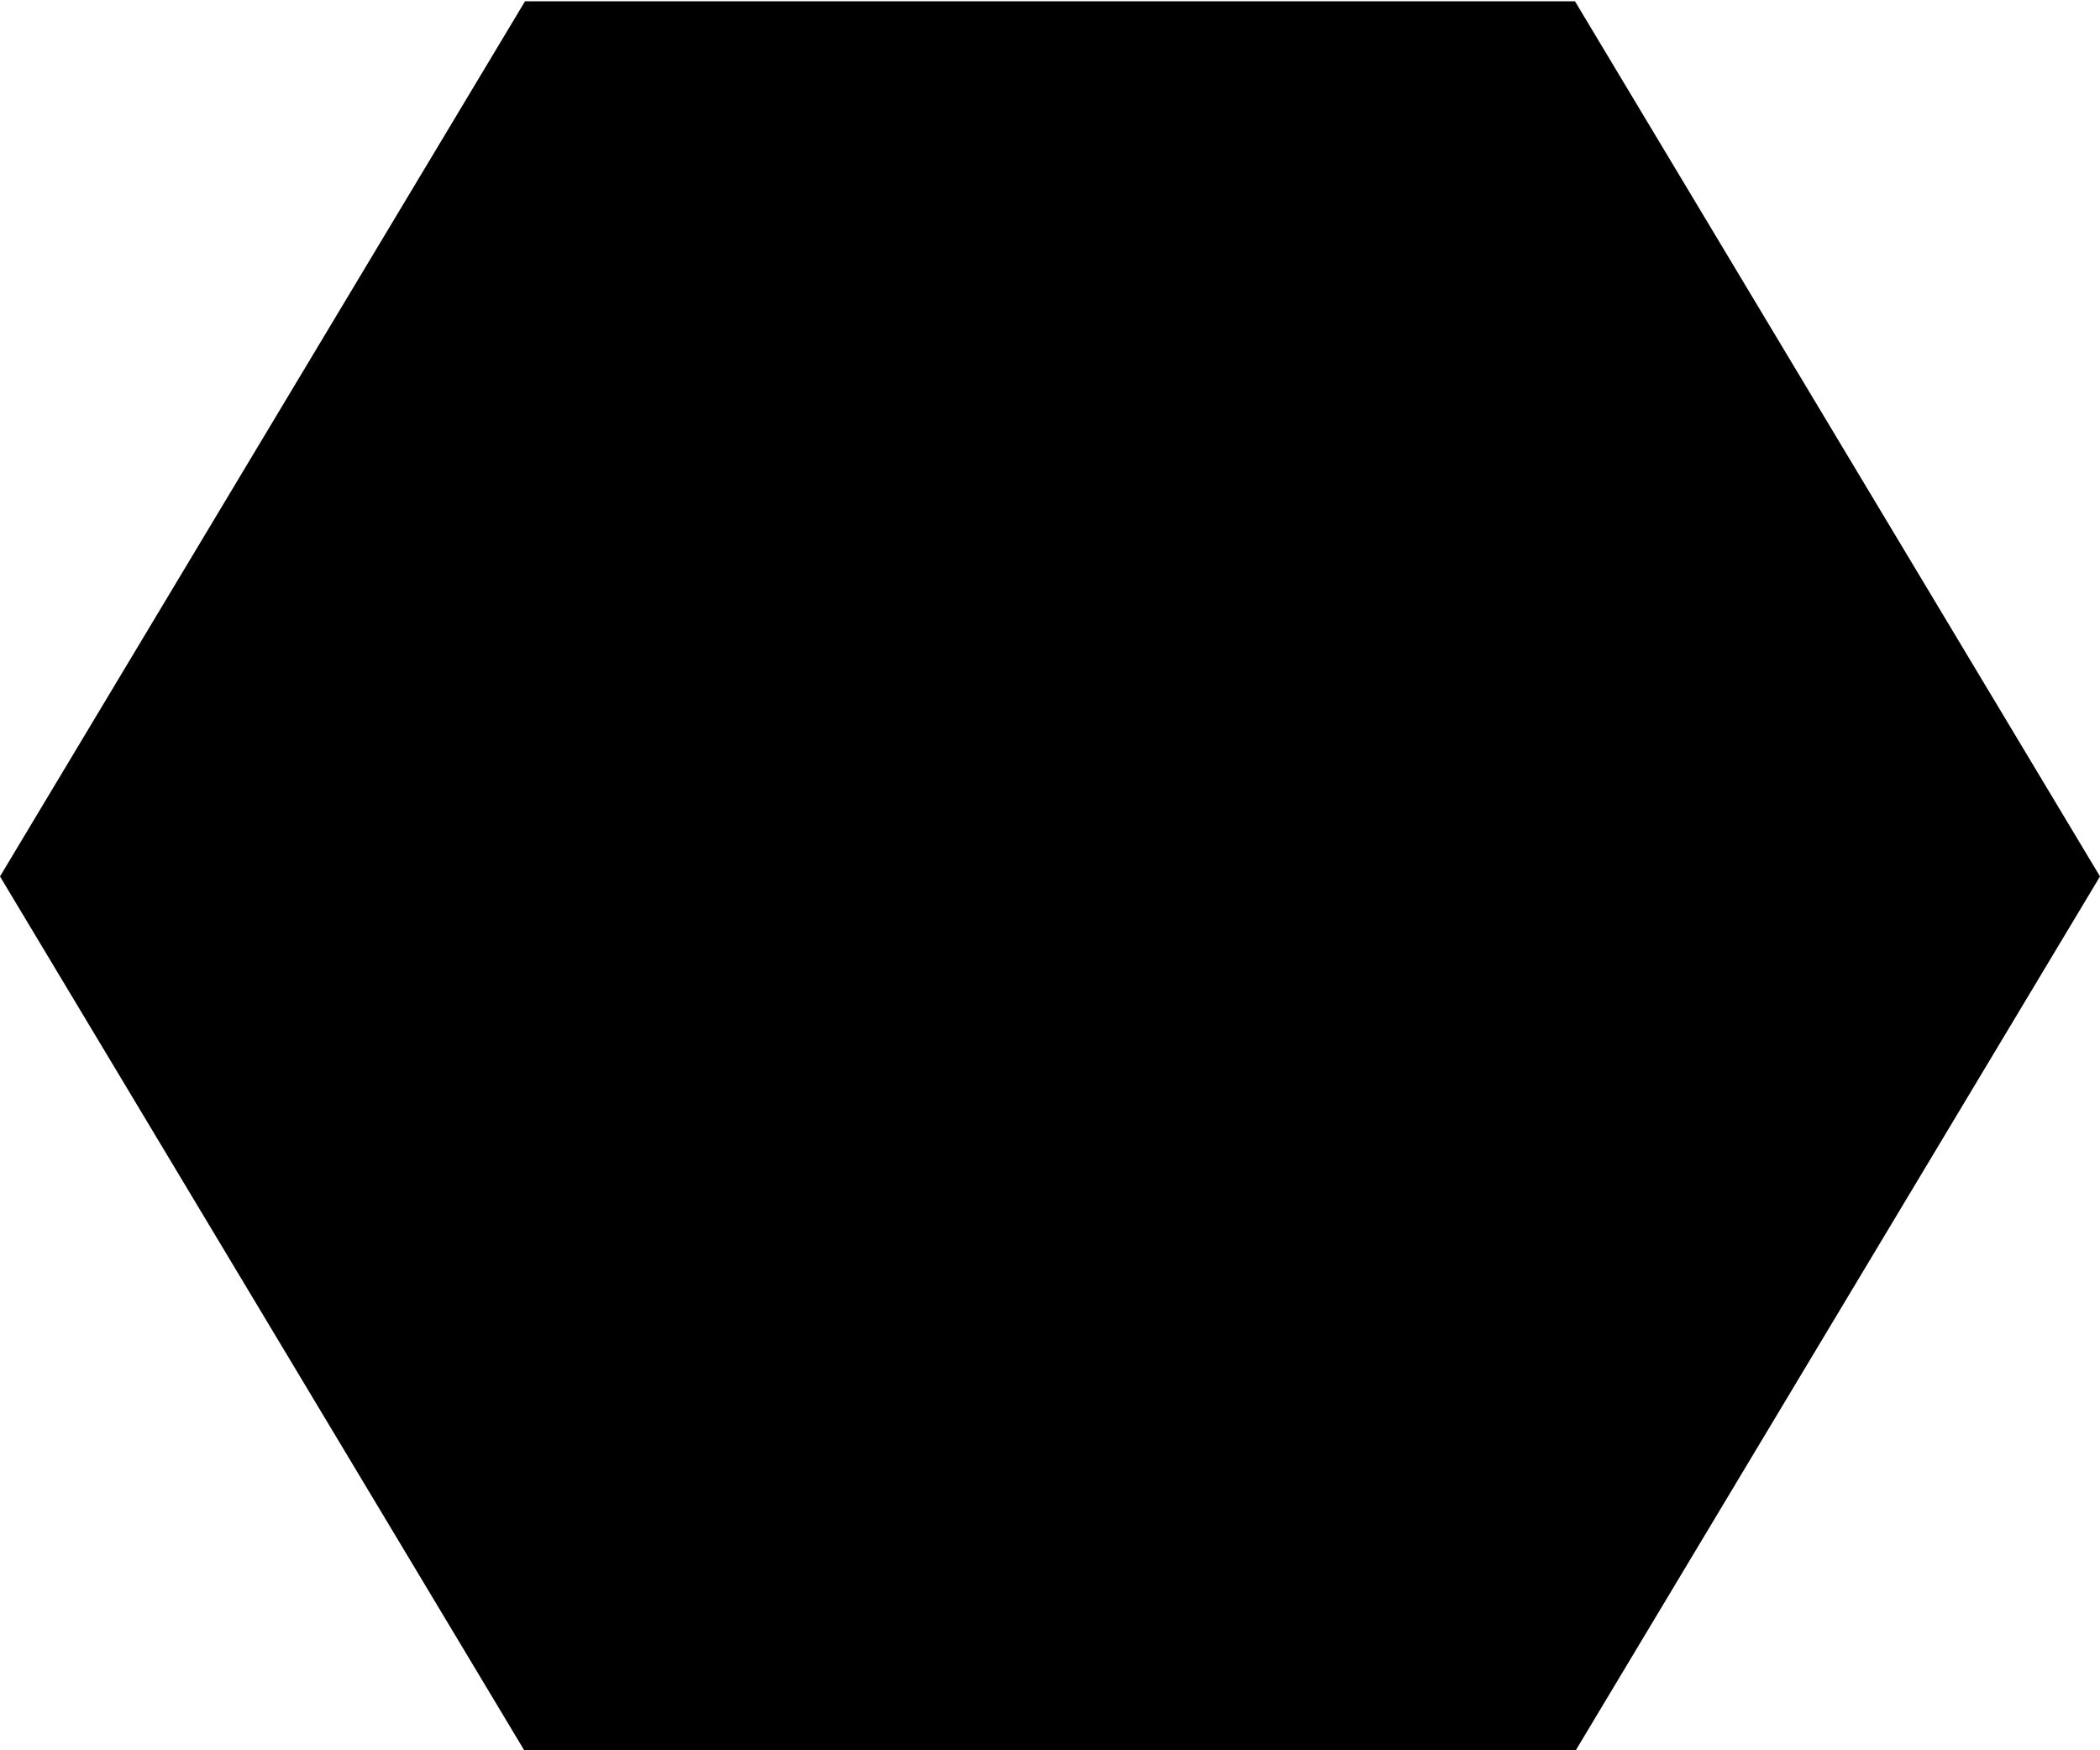 <?xml version="1.0" encoding="utf-8"?>
<!-- Generator: Adobe Illustrator 16.0.0, SVG Export Plug-In . SVG Version: 6.00 Build 0)  -->
<svg version="1.2" baseProfile="tiny" id="Ebene_1" xmlns="http://www.w3.org/2000/svg" xmlns:xlink="http://www.w3.org/1999/xlink"
	 x="0px" y="0px" width="540px" height="450px" viewBox="0 0 540 450" xml:space="preserve">
<g id="Ebene_1_1_" display="none">
	<g display="inline">
		<rect x="20" y="20" width="760" height="500"/>
		<g>
			<polygon fill="none" points="780,4.752 4.752,4.752 4.752,535.248 795.248,535.248 795.248,20 764.752,20 764.752,504.752 
				35.248,504.752 35.248,35.248 779.995,35.248 			"/>
			<path d="M779.862,16.724c0.623,0.252-1.018,0.32-1.472,0.483c-2.153-0.105-4.655-0.181-4.417-0.483
				C775.943,16.724,777.903,16.724,779.862,16.724z"/>
			<path d="M594.614,6.929c-6.975,0.05-7.188-0.457-13.226-0.484c-5.483-0.129-4.756,0.253-7.354,0.362
				c-32.557-0.442-64.16-0.231-91.15,0.485c0.694-0.258-2.102-0.23-4.421-0.242c0.271-0.542,2.562-0.919,5.893-1.208
				c32.547-0.472,62.483-0.424,94.098-1.089C575.825,6.138,595.7,5.671,594.614,6.929z"/>
			<path d="M255.009,5.357c-2.172-0.224-7.596-0.182-7.355-0.605C251.911,4.806,254.359,5.007,255.009,5.357z"/>
			<path d="M225.605,34.5c-5.931,0.186-18.362,0.238-20.579-0.242c-8.246,0.41-16.109,0.851-29.404,0.846
				c-1.167-0.226-2.458-0.443-2.947-0.726C187.528,33.46,222.818,31.992,225.605,34.5z"/>
			<path d="M9.589,95.2c0.12-6.225,0.327,5.183,0.363,0c0.27,1.06,0.058,8.371-0.241,7.338C9.644,100.401,9.851,94.956,9.589,95.2z"
				/>
			<path d="M8.139,265.729c0.315-0.41,0.52,0.543,0.484,4.418C8.306,270.555,8.101,269.602,8.139,265.729z"/>
			<path d="M12.25,510.112c-0.193,5.942-0.137,8.936-0.071,11.093c0.065,2.176,0.14,3.556-0.016,6.633
				c0.612,0.043,1.346,0.095,2.189,0.155c6.154-0.116,12.652-0.173,19.379-0.193c4.616,0.005,9.401,0.011,14.192,0.018
				c9.237,0.048,18.5,0.134,26.545,0.057c7.975-0.077,15.343-0.474,23.522-0.604c32.516-0.522,68.661-0.308,101.444-0.363
				c18.91-0.033,38.398-0.142,54.387,0.241c-13.384,1.827-46.163,0.982-67.624,0.848c-4.234,0.093-7.587,0.262-10.29,0.482
				c-27.981-0.2-52.052,0.209-74.918,0.463c-11.433,0.127-22.565,0.216-33.733,0.17c-5.584-0.022-11.178-0.078-16.823-0.182
				c-2.822-0.062-5.657-0.125-8.511-0.188c-1.427-0.04-2.858-0.081-4.295-0.122l-2.159-0.068c-1.081-0.022-2.164-0.049-3.249-0.072
				c-7.186,0.188-13.861,0.178-20.89,0.193c-0.012-5.018-0.04-10.21-0.168-15.982c0.055-2.072,0.106-4.156,0.242-4.668
				C11.574,504.732,11.99,508.468,12.25,510.112z"/>
			<path d="M206.786,524.244c4.88-0.17,15.209-0.257,14.697,0.363c5.552-0.341,11.741,0.104,19.105,0
				c41.123,1.211,96.529,0.771,148.498,1.569c1.95,0.563-3.277,0.537-5.886,0.728c-20.704-0.351-35.94,0.646-55.869,0.121
				c-25.601,0.739-55.166-0.705-79.387-0.97c-9.332-0.552-26.768-0.823-42.636-0.726
				C203.794,525.172,205.254,524.523,206.786,524.244z"/>
			<path d="M350.867,523.761v-0.364c12.591-0.286,24.765,0.183,36.742-0.118c-2.129,0.51-9.476,0.591-13.233,0.968
				C365.159,524.069,358.008,524.239,350.867,523.761z"/>
			<path d="M393.494,526.542c-1.077-0.589,13.031-0.383,16.172-0.243C404.616,526.678,399.346,526.31,393.494,526.542z"/>
			<path d="M691.94,527.146c1.868-0.439,11.331-1.444,17.632-0.728c14.217-0.85,31.191-0.494,49.992-0.846
				c-0.694,0.245,1.296,0.35,3.751,0.371c0.672,0,1.375,0.001,2.07,0.001c0.886-0.011,1.764-0.019,2.583-0.025
				c1.641-0.023,3.045-0.062,3.835-0.104c-0.485-0.204-2.404-0.125-4.038-0.062c-1.631,0.062-2.944,0.104-2.072-0.179
				c6.778-0.096,13.455-0.114,19.75-0.131c-0.02-4.596-0.034-8.986-0.052-13.058c-0.028-3.979-0.082-8.16-0.183-10.172
				c0.196-0.418,0.209,1.39,0.363,1.456c0.142-0.227,0.102-2.667,0.121-4.395c0.06,0.125,0.101,0.988,0.123,2.132
				c0.007,0.569,0.015,1.212,0.021,1.861c-0.002,0.709-0.003,1.433-0.005,2.103c-0.021,3.415-0.111,5.725-0.262,1.935
				c-0.017,3.592,0.146,4.276,0.12,8.103c0.085-3.733,0.257-3.079,0.396-3.039c0.14,0.038,0.249-0.586,0.208-7.049
				c0.174,0.476,0.043,6.207,0.243,6.306c-0.111,3.653-0.425,3.662-0.604,5.934c0.067,1.765,0.102,4.941,0.124,8.502
				c-9.036,0.062-20.696,0.069-16.125,0.48c-1.062,0.048-2.303,0.07-3.665,0.074c-0.621-0.002-1.271-0.006-1.942-0.009
				c-0.515-0.01-1.044-0.02-1.589-0.027c-2.181-0.074-4.581-0.156-6.974-0.237c-4.781-0.173-9.522-0.3-12.374,0.077
				C725.085,526.231,715.146,527.028,691.94,527.146z"/>
			<path d="M785.211,496.33c0.089-2.983,0.364-5.993,0.604-2.943C785.798,496.606,785.511,496.544,785.211,496.33z"/>
			<path d="M784.849,486.045c-0.058-4.622,0.325-3.883,0.362-7.354C785.534,480.845,785.161,486.757,784.849,486.045z"/>
			<path d="M785.695,465.457c-0.453-0.65,0.044-8.354-0.242-13.232C785.854,452.736,785.643,460.701,785.695,465.457z"/>
			<path d="M785.453,443.408c-0.198-2.493-0.506-3.65-0.483-8.824C785.244,436.16,785.408,439.045,785.453,443.408z"/>
			<path d="M790.289,286.096c0.094-4.756,0.336-7.686,0.727-8.816C790.743,279.854,790.737,285.648,790.289,286.096z"/>
			<path d="M738.98,508.041c-12.702-0.306-26.312-0.64-38.226-0.121c-27.312-0.38-60.585-1.152-88.212-0.483
				c-9.706-0.436-20.819-0.019-30.868-0.24c-47.726-1.062-97.271,0.252-144.076,1.691c-3.438,0-6.855,0-10.295,0
				c-14.221,0.351-28.174,1.042-44.104,1.33c-32.796,0.592-71.746,0.1-105.849-0.241c-0.146-0.189,0.191-0.421-2.942-0.362
				c-33.251-0.601-64.81-1.915-99.975-1.937c-8.575-0.004-16.643,0.398-24.996,0c-8.94,0.395-20.143,0.603-30.864,0.849
				c-20.098-0.318-52.378,0.012-69.102,0.967c-2.55-0.073-5.038-0.105-7.492-0.109c-1.228,0.004-2.446,0.008-3.66,0.012
				c-1.085,0.017-2.165,0.028-3.245,0.042c-1.48,0.072-3.067,0.196-4.772,0.263c-0.012-0.454-0.024-0.913-0.037-1.38
				c-0.015-1.698-0.029-3.432-0.045-5.19c-0.012-4.254-0.024-8.578-0.037-12.964c-0.019-8.771-0.038-17.79-0.057-26.978
				c-0.022-18.37-0.044-37.413-0.066-56.503c-0.055-38.178-0.109-76.537-0.157-110.072c-0.412-6.101-0.244-10.668-0.484-17.648
				c0.581-18.914,0.059-54.422-0.483-73.5c0.591-10.864,0.173-29.279,0.483-45.575c0.243-12.761,0.959-24.27,0.363-33.821
				c0.139-14.346,0.049-29.114,0.03-44.306c-0.01-7.595-0.002-15.296,0.061-23.104c0.047-3.903,0.094-7.833,0.141-11.789
				c0.037-1.978,0.074-3.962,0.11-5.954c0.047-1.917,0.094-3.841,0.142-5.772c0.13-1.612,0.293-3.093,0.462-4.411
				c1.23,0.135,2.47,0.271,3.721,0.409l0.422,0.048l0.208,0.023l0.103,0.012c0.036,0.004,0.038,0.007,0.208,0.011
				c1.037,0.03,2.076,0.059,3.117,0.089c2.083,0.051,4.175,0.103,6.276,0.154c18.344-0.184,35.628,0.036,54.391-0.242
				c0.231-0.141-0.254-0.343,1.469-0.362c10.953,0.221,28.317-0.792,42.637-0.363c22.965-0.822,43.126-2.243,80.856-1.935
				c14.809-1.248,47.143-0.815,67.632-1.331c15.722,0.216,41.487,0.387,52.922,1.331c10.115,0.136,19.475,0.333,32.338,0.242
				c3.812,0.13,5.472,0.437,10.29,0.484c2.065-0.193,5.075-0.31,8.833-0.363c21.656,0.826,56.421,0.766,82.312,0.242
				c2.961,0.462,9.884-0.11,13.237,0.362c43.509-0.614,90.878-2.027,135.265-0.604c7.264,1.479,19.557,2.252,22.048,3.869
				c3.705,0.259,10.071,0.301,11.766,0.726c-0.708,0.381,2.093,0.472,2.938,0.726c13.096,0.642,38.496,1.5,52.932,0.605
				c7.169-1.175,15.913-2.369,4.407-3.629c1.62-2.512-16.481-5.459,19.109-6.045c5.539-1.114,11.685-1.82,8.812-3.386
				c-8.784-0.71-13.27-1.804-26.451-2.419c2.752-0.229,0.169-0.304,0-0.603c-6.202-0.096-15.559,0.069-16.182-0.484
				c15.565,0.149,17.622-0.809,29.412-0.968c13.082-1.139,8.077-3.026,17.642-3.99c3.828,0.153,4.436,0.265,8.815,0.121
				c2.493-0.81-3.062-1.053,4.416-1.573c-2.636-0.491-6.429-0.419-11.763-0.482c-4.377-1.293-19.478-1.705-32.343-2.297
				c-38.087-0.016-63.108-1.613-95.56-1.331c-0.908-0.756-12.812-0.675-19.119-0.363c-2.696-0.301-1.022-0.962-5.882-1.088
				c-4.062,0.333,1.322,0.506,1.474,0.847c-5.413,0.266-17.97,0.452-22.048,0.121c-9.885,0.609-28.689,0.364-41.176,0.967
				c-4.742-0.496-11.771-0.805-22.049-0.847c-0.183,0.429-2.413,0.689-4.399,0.968c-28.104,0.698-43.271-0.751-70.58,0
				c-7.442-0.355-18.878-0.381-30.863-0.362c-29.938-1.437-74.641-1.528-111.737-0.483c-10.295-1.248-26.813-0.44-39.699-0.729
				c-20.455-0.455-40.789-1.543-61.747-0.846c-2.422,0.002-0.819,0.335-2.938,0.362c-15.361-0.118-35.53,0.244-52.921,0.242
				c-12.405,0-24.355-0.462-36.755-0.242c-14.404,0.258-25.25,0.758-33.821,1.815c-11.198-0.05-23.896,1.386-35.276,0.725
				c-1.108,0.072-1.513,0.197-2.227,0.303c-1.157,0.105-2.709,0.191-6.233,0.182c-4.9,0.036-5.031-0.164-7.631-0.242
				c0.479,0.451,2.949,0.344,0.386,0.724c6.334-0.093,11.011-0.163,15.444-0.228c2.879-0.07,5.6-0.165,9.078-0.376
				c1.995,0.038,2.813,0.173,5.886,0.122c15.984-0.75,34.636-1.621,55.86-2.056c20.445-0.419,41.702,0.151,55.869-0.604
				c3.366,0.045,1.959,0.483,4.417,0.604c7.641-0.423,14.399,0.148,23.518,0c6.412-0.105,11.826-0.688,19.11-0.727
				c14.773-0.074,24.07,0.478,41.167,0.484c7.035,0.807,23.937,0.294,24.987,1.089c-3.276,0.417-10.418-0.499-14.692,0
				c2.921,0.122,6.269,0.208,7.347,0.484c-15.058,0.816-20.668,2.41-39.689,2.901c-15.869-0.097-27.356,0.168-36.759,0.604
				c-25.504-0.361-56.14-0.441-86.74-0.316c-15.3,0.063-30.591,0.177-45.227,0.333c-17.211,0.207-33.653,0.404-48.567,0.583
				c0.001,0.12,0.002,0.226,0.004,0.331c-0.069,4.593-0.135,9.001-0.201,13.379c-0.029,3.944-0.059,7.86-0.088,11.887
				c-0.021,6.092,0.035,12.519,0.169,20.115c-1.603,17.578,0.48,59.894-0.484,76.448c1.226,7.542,0.636,31.906,0,39.689
				c0.838,2.957,0.512,14.764,0.242,22.058c-0.177,0.026-0.383-6.198-0.363,0c-0.035,2.894,0.164,2.912,0.243,4.408
				c-0.265,2.663-0.462,6.145-0.846,7.355c-0.086,5.45,0.206,6.305,0.121,11.754c-0.241-1.478-0.517-2.538-0.604-5.873
				c-0.165-7.896,0.227-9.007,0.362-13.237c-0.303,0.187-0.378,2.814-0.484-1.46c0.753-1.977-0.186-9.439,0.484-13.232
				c0.018,2.733,0.08,4.906,0.242,5.881c-0.118-5.756-0.26-12.63-0.363-17.654c0.005,1.567-0.057,3.74-0.121,1.469
				c-1.392,51.827-0.77,97.277-0.483,148.489c-0.296,2.778-0.375,8.184-0.484,13.23c0.312,14.807,0.306,25.37,1.572,29.404
				c-0.024-17.772-0.291-31.791-0.241-60.277c0.32-5.902,0.75-10.479,1.451-11.764c0.46,22.832-0.386,47.321,0,69.104
				c0.055,3.125,0.228,4.396,0.242,7.354c0.088,18.205-0.214,27.342-0.363,39.688c-0.289,23.928-0.036,49.607-0.242,73.514
				c-0.046,5.268-0.611,10.468-0.121,16.167c0.323-12.983,0.458-27.312,0.242-36.75c0.417-13.474,0.563-36.67,0.605-52.931
				c1.007-32.229,0.244-56.377,0.725-95.556c0.642-1.989,0.519-6.71,0.604-13.235c0.724,0.464,1.005-4.428,1.088-11.755
				c-0.181-4.088-0.495,2.552-0.605-1.479c0.219-4.212,0.456-8.175,0.968-8.824c-0.001,3.909,0.045,8.396-0.122,10.305
				c0.576-1.354,0.521-10.344,1.21-10.305c0.314,29.252,1.435,55.061,1.087,83.805c-0.332,3.812-0.818,5.727-1.087,10.295
				c0.505,3.08,0.794-7.529,1.329-8.816c0.381,8.604,0.375,21.906,0.847,29.399c-0.181,1.73-0.541,1.27-0.483,5.882
				c-0.294,27.543,0.37,46.092,0.603,67.624c0.095,8.75,0.122,17.272,0.118,25.771c-0.02,8.684-0.039,17.336-0.059,26.169
				c15.635,0.039,30.763,0.047,47.679-0.184c2.342,0.091-0.338,0.593,4.399,0.482c21.754,0.181,52.823-0.312,64.694,1.45
				c9.243-0.115,11.603,0.336,17.64,0.484c2.743-0.097,5.388-0.201,8.816-0.242c3.206,0.466,13.108,0.15,20.588,0.242
				c8.335,0.102,14.96,0.682,23.527,0.847c14.907,0.284,21.069-0.102,27.926-0.362c8.459-0.321,21.051-0.434,26.465-1.211
				c-2.511-0.193-5.209-0.378-7.355-0.604c-9.6,0.455-20.624,1.37-33.803,1.33c-8.299-0.025-13.508-0.774-22.066-0.484v-0.359
				c-45.148,0.476-66.457-2.666-110.26-2.3c-11.358-0.556-21.915-1.181-30.864-1.936c15.348,0.134,20.455-0.575,35.281-0.483
				c37.449-1.762,88.425-0.371,130.848-0.967c31.559,0.598,58.665-0.262,89.672-0.361c4.435,0.684,19.101,0.523,29.404,0.726
				c3.001-0.075,0.418-0.61,5.886-0.484c22.115,0.092,23.776,2.019,39.689,2.42c2.857,0.071,7.934-0.134,11.771-0.122
				c5.503,0.019,16.135,0.285,20.571,0.242c16.046-0.153,31.011-0.979,48.518-0.968c25.055,0.075,53.425,0.16,80.86,0.242
				c22.414,0.784,56.591-0.102,85.265,0.604c22.359-0.791,58.496,0.313,79.396-1.089c3.862-0.036,1.156,0.469,5.877,0.362
				c12.681-0.597,27.053-0.336,35.29-1.33c3.411-0.038,5.637,0.019,7.352,0.121c1.283-0.045,2.568-0.091,3.857-0.136
				c1.096-0.049,2.192-0.096,3.296-0.143c2.12-0.096,4.252-0.19,6.397-0.289c-0.142-3.168-0.281-6.359-0.427-9.587
				c-0.035-0.851-0.069-1.702-0.104-2.558c-0.035-1.085-0.069-2.173-0.104-3.267c-0.067-2.183-0.138-4.378-0.207-6.586
				c-0.271-8.834-0.521-17.882-0.724-27.223c-0.404-18.683-0.615-38.538-0.405-60.193c1.199-16.296,2.518-31.132,3.627-48.519
				c1.481-14.332,3.101-27.004,3.749-51.447c-0.751-26.322-2.737-44.898-4.11-58.808c-0.191-9.782-0.997-13.651-1.45-16.171
				c-0.618-22.771-1.066-41.345-1.33-64.689c-0.529-46.799,2.82-75.125,2.418-120.549c0.121-1.968,0.325-2.885,0.362-5.886
				c-0.755-2.751,0.572-18.05-0.604-20.579c-0.789,7.658-1.308,24.426-1.208,38.22c-0.69,4.63-0.295,12.823-0.484,20.588
				c-0.233,9.742-1.076,18.282-1.331,26.465c-0.07,2.36,0.146,4.978,0.122,5.877c-0.168,6.554-0.675,11.915-0.726,20.588
				c-0.112,19.354,0.105,25.308,0.362,42.627c0.52,35.085,0.92,70.549,3.387,82.321c-0.022,13.157,1.723,17.174,2.297,27.948
				c0.13,14.854,0.498,11.81,0.363,26.456c-2.716,29.244-6.198,49.138-8.104,88.212c0.095,9.252,0.13,18.157-0.361,23.518
				c-1.837-41.675,0.438-123.351-1.571-169.066c-0.58,5.005-0.24,11.487-0.241,17.649c-0.013,33.848-0.167,71.182,0,111.729
				c0.1,24.104,1.269,46.809,1.088,73.51c-0.104,15.604-0.551,27.739-0.482,45.575c-0.096,0.312-0.121,1.465-0.171,2.331
				c-0.014,0.278-0.025,0.254-0.044,0.325c-0.017,0.052-0.035,0.092-0.061,0.111c-0.048,0.048-0.114,0.021-0.209-0.109
				c0.057,1.562-0.033,3.077-0.187,4.312c-1.185-0.113-2.287-0.268-3.264-0.417l-0.712-0.109l-0.34-0.056l-0.084-0.014
				c-0.021-0.002-0.009-0.004-0.061-0.007l-0.165-0.006l-0.658-0.026c-1.758-0.062-3.508-0.124-5.255-0.186
				c-6.99-0.212-13.945-0.264-21.135,0.157C738.335,508.277,741.933,508.287,738.98,508.041z M719.576,22.648
				c-1.844-0.029-1.479-0.241,0-0.242c-0.236-0.142-2.672-0.102-4.399-0.121c0.39-0.249,5.468-0.114,5.878-0.363
				c-2.358-0.209-5.508-0.355-8.823-0.484C720.467,20.949,725.881,22.242,719.576,22.648z M625.487,18.9
				c-1.362-1.155,18.983-1.332,23.524-1.208c4.592,0.124,12.345,0.684,7.355,1.089C650.83,19.228,634.151,18.399,625.487,18.9z
				 M584.329,20.472c0.472,0.281-0.236,0.465-1.479,0.605c-8.121-0.562-26.505-0.255-32.333-1.209
				C564.613,20.005,568.47,20.379,584.329,20.472z M537.285,18.537c1.066,0.33-2.921,0.244-2.952,0.484
				c-1.938-0.242-6.372-0.281-7.333-0.605C532.093,18.319,532.646,18.596,537.285,18.537z M532.877,21.439
				c-16.607-0.372-35.281-0.82-54.413-0.725c-16.479,0.081-32.28,1.073-45.562,0.725c14.666-0.729,37.816-0.758,49.98-1.692
				c14.443,0.251,31.772,0.835,42.639,0.362C526.71,20.655,533.558,20.737,532.877,21.439z M522.583,18.416v0.364
				c-6.113,0.109-17.178,0.304-17.649-0.364C512.218,18.146,515.021,18.247,522.583,18.416z M503.473,18.053
				c-1.146,0.109-1.585,0.274-1.478,0.484C495.503,18.608,496.928,17.885,503.473,18.053z M501.995,15.635
				c-1.857-0.411-7.191-0.05-10.294-0.121c-6.007-0.136-9.627-0.655-14.693-0.726c-9.332-0.131-12.97,0.567-24.985,0.484
				c-3.775,0.011-2.368,0.449-4.419,0.604c-55.564,0.917-106.431,1.315-170.543,0.122c2.617-1.219,21.459-0.734,19.119-2.54
				c34.764-0.452,60.854,0.507,89.68-0.726c20.091-0.015,36.636,0.546,60.277,0.605C470.484,13.398,494.595,13.493,501.995,15.635z
				 M399.09,12.128c-4.809,0.032-4.257-0.376-7.355-0.484c-9.67,0.071-14.158-0.286-20.578-0.483
				c-15.393-0.259-46.777,0.619-57.338-0.364c9.295,0.256,15.11-0.925,24.986-0.603c13.465-1.568,27.614-2.185,57.348-1.572
				c6.326,0.13,12.857,0.701,19.109,0.846c11.647,0.268,23.49-0.203,29.399,0.483C440.792,11.609,409.525,11.013,399.09,12.128z
				 M428.494,21.56c-3.351,0.346-5.684,0.071-11.771,0.243C417.221,21.235,424.87,21.535,428.494,21.56z M209.435,22.407
				c-19.72,0.041-38.808,0.456-60.277,0.242c-19.911-0.198-30.597-0.975-55.86-0.846c-7.4,0.038-12.2,0.483-23.527,0.604
				C57.1,22.541,44.926,22.055,35.959,22.89c-4.514-0.083-8.977-0.166-13.316-0.247c-0.048,3.426-0.066,6.854-0.017,10.153
				c0.044,1.812,0.087,3.592,0.129,5.337c0.062,1.911,0.147,3.781,0.257,5.606c-0.182-0.705-0.361-1.915-0.537-3.49
				c-0.079-0.789-0.167-1.668-0.261-2.619c-0.08-0.926-0.165-1.923-0.255-2.974c-0.337-3.784-0.658-8.67-0.96-13.659
				c2.759-0.186,5.435-0.366,7.815-0.526c31.51,0.029,62.507,0.057,92.683,0.084c30.242,0.104,59.659,0.442,87.939,1.488
				L209.435,22.407L209.435,22.407z M23.253,124.608c0.174,0.316,0.042,4.377,0.242,4.395c-0.417,14.982,0.171,27.009,0.241,38.229
				c0.034,5.343-0.321,10.721-0.362,17.64c-0.055,9.226,0.617,21.327-0.242,24.996c0.523,8.575-0.087,24.301,0.484,33.812
				c-0.601-0.445-1.083-14.981-1.693-5.873c0.243,3.896,0.812,3.842,1.088,7.342c0.03,9.199-0.195,15.271-0.847,16.181
				c-0.866-12.315-1.046-48.763-0.484-64.694c-0.401-10.869-0.057-19.725,0.122-30.874c-0.259-0.694-0.231,2.102-0.243,4.408
				c-0.573-13.647,1.332-28.006,1.088-42.637C22.722,125,23.222,127.654,23.253,124.608z M22.77,265.729
				c-0.07,3.063-0.255,4.76-0.363,7.355c-0.35-0.65-0.551-3.1-0.604-7.355C22.056,261.623,22.421,263.591,22.77,265.729z
				 M28.211,342.177c0.055,21.167,0.319,42.823,0.483,63.222c0.235,29.232-0.24,67.548,0.484,97.03
				c-0.055,2.854-0.112,3.204-0.163,4.595c-0.05,1.244-0.094,2.646-0.12,4.083c2.119,0.038,4.403,0.038,6.353-0.036
				c4.7-0.075,8.74-0.229,11.285-0.488c22.432,0.235,44.4-0.514,64.685-0.847c27.462,0.354,57.624-0.519,88.216,0.121
				c6.897,0.144,12.053,0.691,19.105,0.846c6.126,0.133,13.625-0.021,20.588,0.121c10.027,0.202,19.698,0.8,29.404,0.968
				c4.454,0.077,10.348-0.092,14.702,0c2.895,0.062,4.711,0.396,7.348,0.484c8.166,0.271,18.184,0.062,24.986,0.481
				c24.168-0.333,46.012-0.196,74.983-0.481c-12.987,0.665-27.075,1.236-30.868,2.658c-14.604,0.026-28.283,0.209-42.638,0
				c-10.347-0.15-13.887-0.352-30.882-0.24c-7.667,0.05-14.92,0.336-22.048,0.36c-19.052,0.073-38.665-0.36-57.33-0.36
				c-15.939-0.003-31.835,0.492-44.115-0.121c-25.61,0.312-57.276-0.525-79.378,0.604c-9.074-0.243-18.429-0.19-27.453-0.075
				c-8.505,0.112-16.7,0.223-24.006,0.316c-1.995-0.234-4.146-0.487-6.488-0.763c0.194-2.187,0.4-4.51,0.619-6.978
				c0.044-0.567,0.09-1.146,0.136-1.729c0.021-0.286,0.043-0.575,0.064-0.865l0.031-0.505l0.03-0.732
				c0.07-1.96,0.142-3.977,0.216-6.05c0.253-8.294,0.355-17.505,0.195-27.708c-0.332-21.176-2.292-33.589-2.902-49.981
				c0.481-8.94-0.186-15.474-0.12-24.991c0.099-14.352,0.943-30.646,0.484-51.467c1.255,2.887,2.199,2.857,3.143,7.354
				C27.639,348.944,27.648,342.203,28.211,342.177z M400.841,512.273c0.472-0.285,2.333-0.455,1.47-0.85
				c7.711,0.458,16.91-0.256,23.52-0.604c21.933-0.132,38.611-0.694,60.286-0.847c4.541,0.148,7.587,0.424,11.763,0.604
				c15.026,0.082,30.001,0.164,44.105,0.241c15.279,0.047,31.221-0.26,45.573-0.241c15.94,0.02,32.125,0.943,45.575,0.12
				c15.896,0.174,37.899,0.896,51.452,0.482c13.233,0.649,35.549,0.426,52.931,0.969c7.969-0.108,15.239-0.286,22.194-0.479
				c1.716-0.05,3.413-0.099,5.096-0.146c0.74-0.052,1.477-0.102,2.206-0.148c1.368-0.094,2.726-0.187,4.085-0.28
				c-0.081-1.581-0.163-3.17-0.247-4.795c-0.064-0.499-0.109-5.721-0.125-9.555c-0.029-8.178,0.06-16.96,0.341-26.873
				c0.358,6.545,0.404,14.809,0.475,22.634c0.034,3.912,0.075,7.715,0.163,11.141c0.012,0.396,0.022,0.792,0.035,1.179
				c0.014,0.19,0.025,0.381,0.04,0.564c0.033,0.378,0.064,0.744,0.098,1.097c0.074,0.713,0.164,1.392,0.277,2.028
				c-0.035,1.218-0.035,2.416-0.013,3.624c-1.318,0.028-2.597,0.091-3.867,0.167c-1.404,0.098-2.77,0.188-4.077,0.276
				c-4.923,0.201-9.452,0.417-13.45,0.535c-8.384,0.248-19.088,0.233-27.939,0.482c-10.806,0.305-16.863,0.808-33.812,0.848
				c-6.724,0-13.101,0-20.579,0c-15.583,0.034-32.992-0.665-45.575-0.604c-3.419,0.019-6.928,0.264-10.294,0.242
				c-7.952-0.049-17.613-0.588-26.465-0.604c-1.351-0.006-5.908,0.258-7.355,0.238c-4.361-0.051-9.038-0.396-13.215-0.48
				c-28.326-0.576-66.546-0.306-101.443-0.483c-7.105-0.037-13.57-0.282-20.589-0.242c-4.711,0.026-9.885,0.275-14.7,0.242
				C419.073,512.69,410.841,511.931,400.841,512.273z M744.854,508.767c4.025,0.012,2.967-0.2,5.893,0
				C751.906,509.231,743.705,509.231,744.854,508.767z"/>
			<path d="M9.952,49.616C9.88,46.562,9.698,44.87,9.589,42.27c0.08-1.355,0.109-3.011,0.111-4.836
				c-0.017-2.601-0.035-5.444-0.054-8.34c-0.061-6.828-0.144-14.016-0.07-19.517c2.867,0.038,5.354,0.114,7.248,0.253
				c-2.535,0.011-5.025,0.022-6.963,0.031C9.898,22.947,9.93,34.656,9.963,46.197C9.959,54.519,9.956,62.72,9.952,71.674
				C9.719,70.088,9.654,64.643,9.68,59.56c0.013-2.542,0.049-4.993,0.097-6.826C9.825,50.901,9.887,49.686,9.952,49.616z"/>
			<path d="M9.589,86.367c0.031-5.263-0.363-5.378-0.363-10.285c0.404,1.95,0.422,8.593,0.847,10.285
				C10.044,90.16,9.864,84.354,9.589,86.367z"/>
			<path d="M786.42,503.672c-0.618-7.173-0.297-25.784-0.725-35.274C786.369,477.941,786.05,492.475,786.42,503.672z"/>
		</g>
	</g>
</g>
<polygon points="135,450.333 0,225.333 135,0.333 405,0.333 540,225.333 405,450.333 "/>
</svg>

